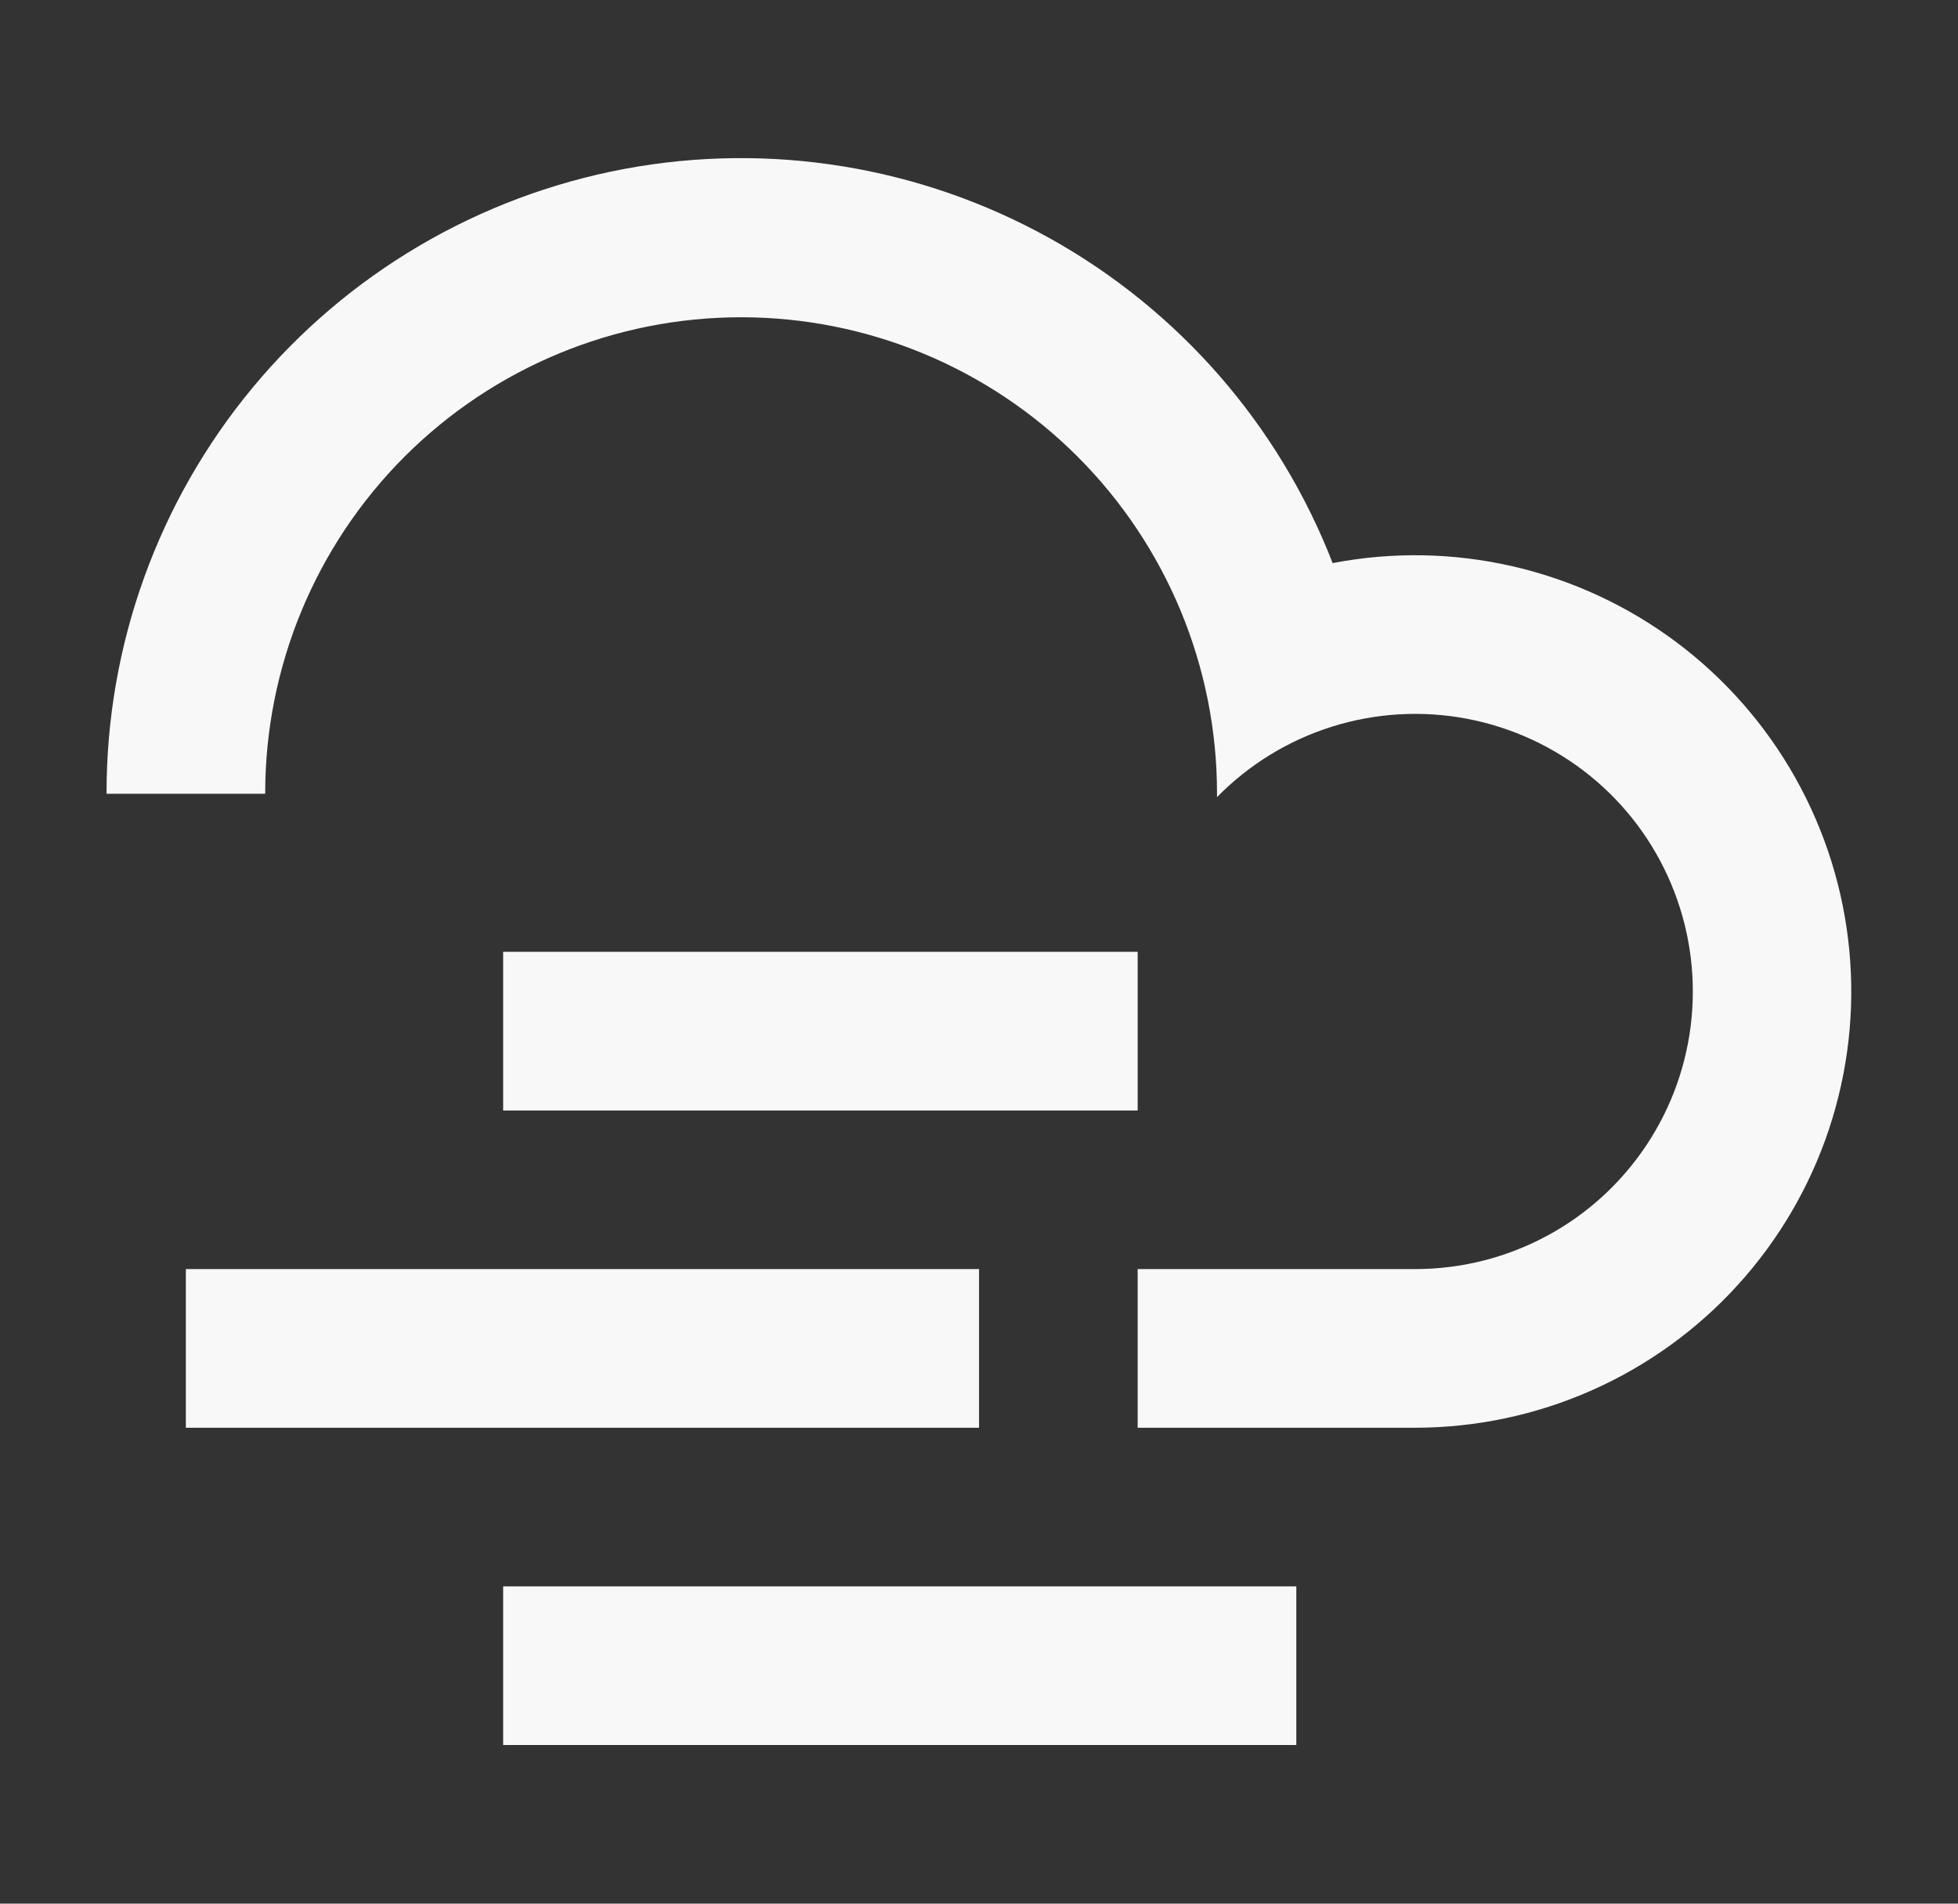 <svg width="36" height="35" viewBox="0 0 36 35" fill="none" xmlns="http://www.w3.org/2000/svg">
<rect x="0" y="0" width="36" height="35" fill="#333333" stroke="none"/>
<g id="ri:cloud-windy-line">
<path id="Vector" d="M20.917 26.25V23.333H26.021C26.863 23.333 27.691 23.125 28.433 22.727C29.175 22.33 29.806 21.755 30.272 21.054C30.738 20.353 31.023 19.548 31.102 18.71C31.181 17.872 31.052 17.028 30.726 16.252C30.401 15.476 29.888 14.793 29.234 14.263C28.58 13.734 27.805 13.374 26.979 13.216C26.152 13.058 25.299 13.107 24.496 13.358C23.693 13.609 22.965 14.055 22.376 14.656V14.583C22.376 12.263 21.454 10.037 19.813 8.396C18.172 6.755 15.946 5.833 13.626 5.833C11.305 5.833 9.079 6.755 7.438 8.396C5.798 10.037 4.876 12.263 4.876 14.583V14.594H1.959V14.583C1.957 11.861 2.907 9.223 4.644 7.128C6.382 5.032 8.798 3.61 11.474 3.107C14.149 2.605 16.917 3.055 19.296 4.378C21.675 5.701 23.517 7.815 24.502 10.353C25.599 10.142 26.728 10.162 27.817 10.413C28.906 10.664 29.93 11.139 30.825 11.809C31.719 12.479 32.463 13.328 33.01 14.302C33.557 15.276 33.895 16.354 34.001 17.466C34.108 18.578 33.98 19.7 33.628 20.761C33.275 21.821 32.705 22.796 31.954 23.622C31.203 24.45 30.287 25.11 29.265 25.563C28.244 26.015 27.139 26.249 26.021 26.25H20.917ZM9.251 29.167H23.834V32.083H9.251V29.167ZM9.251 17.5H20.917V20.417H9.251V17.5ZM3.417 23.333H18.001V26.25H3.417V23.333Z" fill="#F8F8F8"/>
</g>
</svg>

